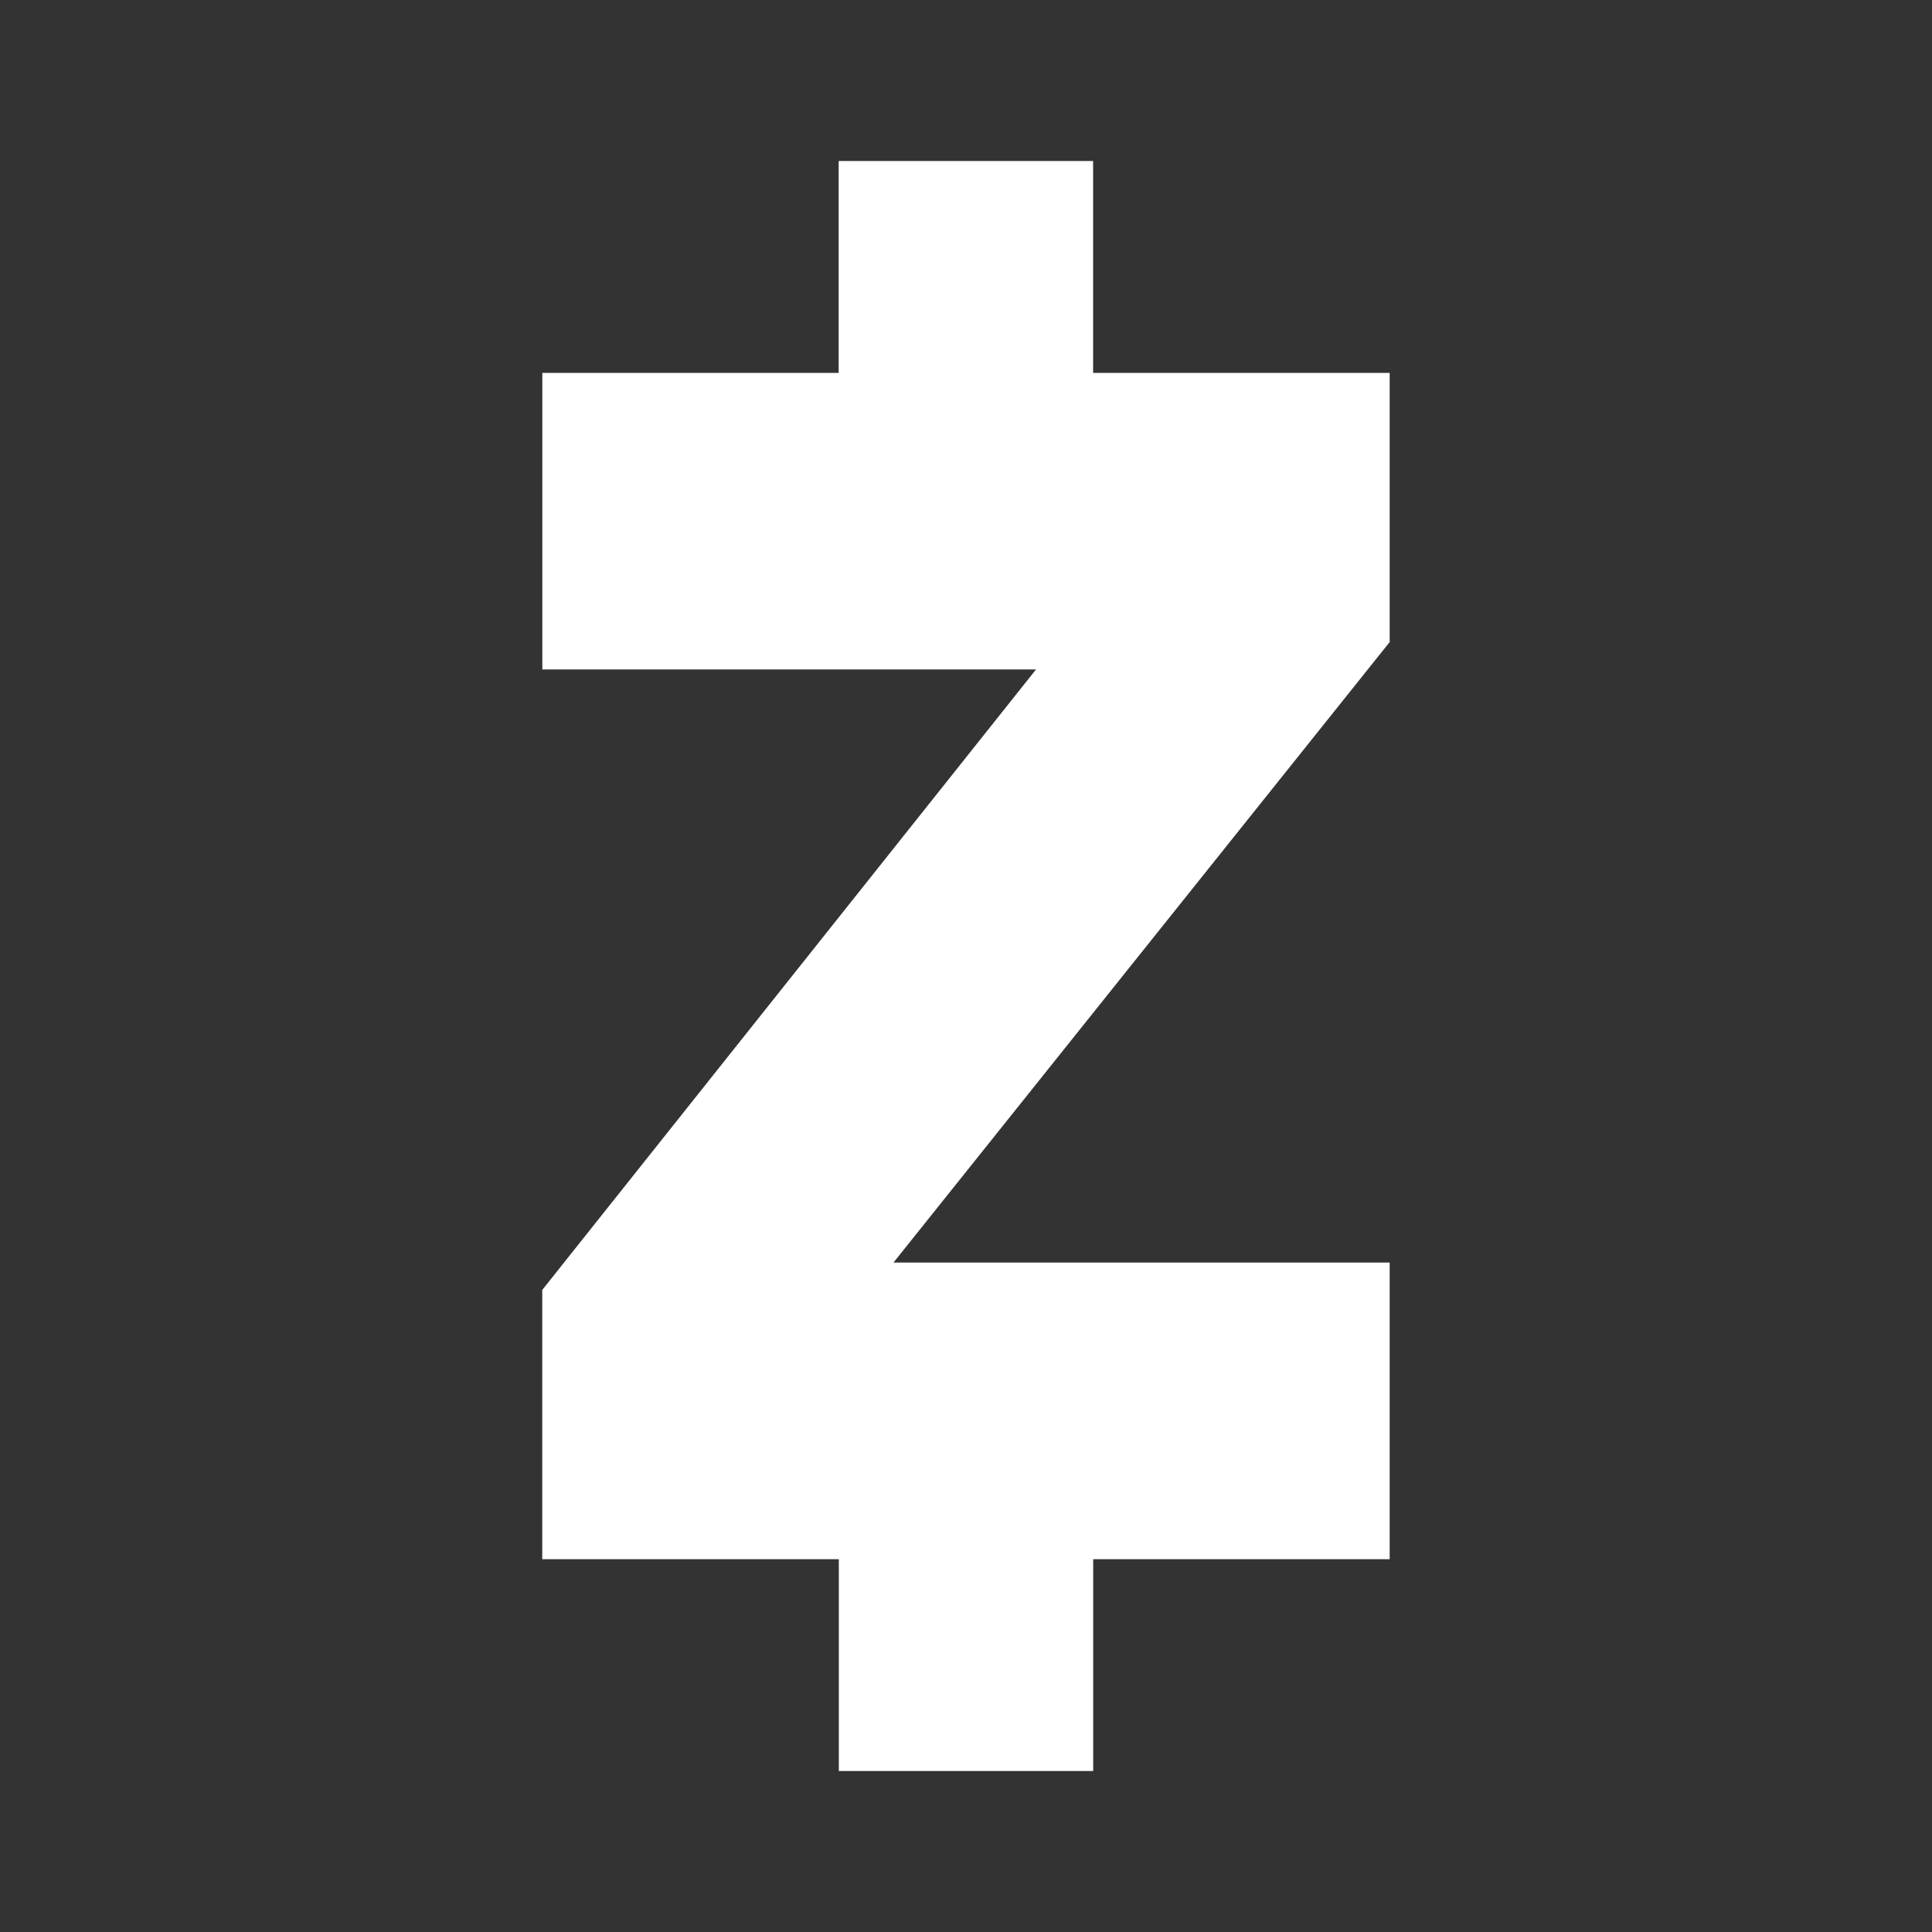 <svg xmlns="http://www.w3.org/2000/svg" width="24" height="24" fill="none" viewBox="0 0 24 24">
    <rect x="0" y="0" width="24" height="24" fill="#333333" stroke="none"/>
    <path fill="#fff" d="M11.099 15.684h6.164v3.685H13.58V22h-3.16v-2.631H6.736v-3.345l6.134-7.708H6.737V4.632h3.681V2h3.161v2.632h3.684v3.344z"/>
</svg>
